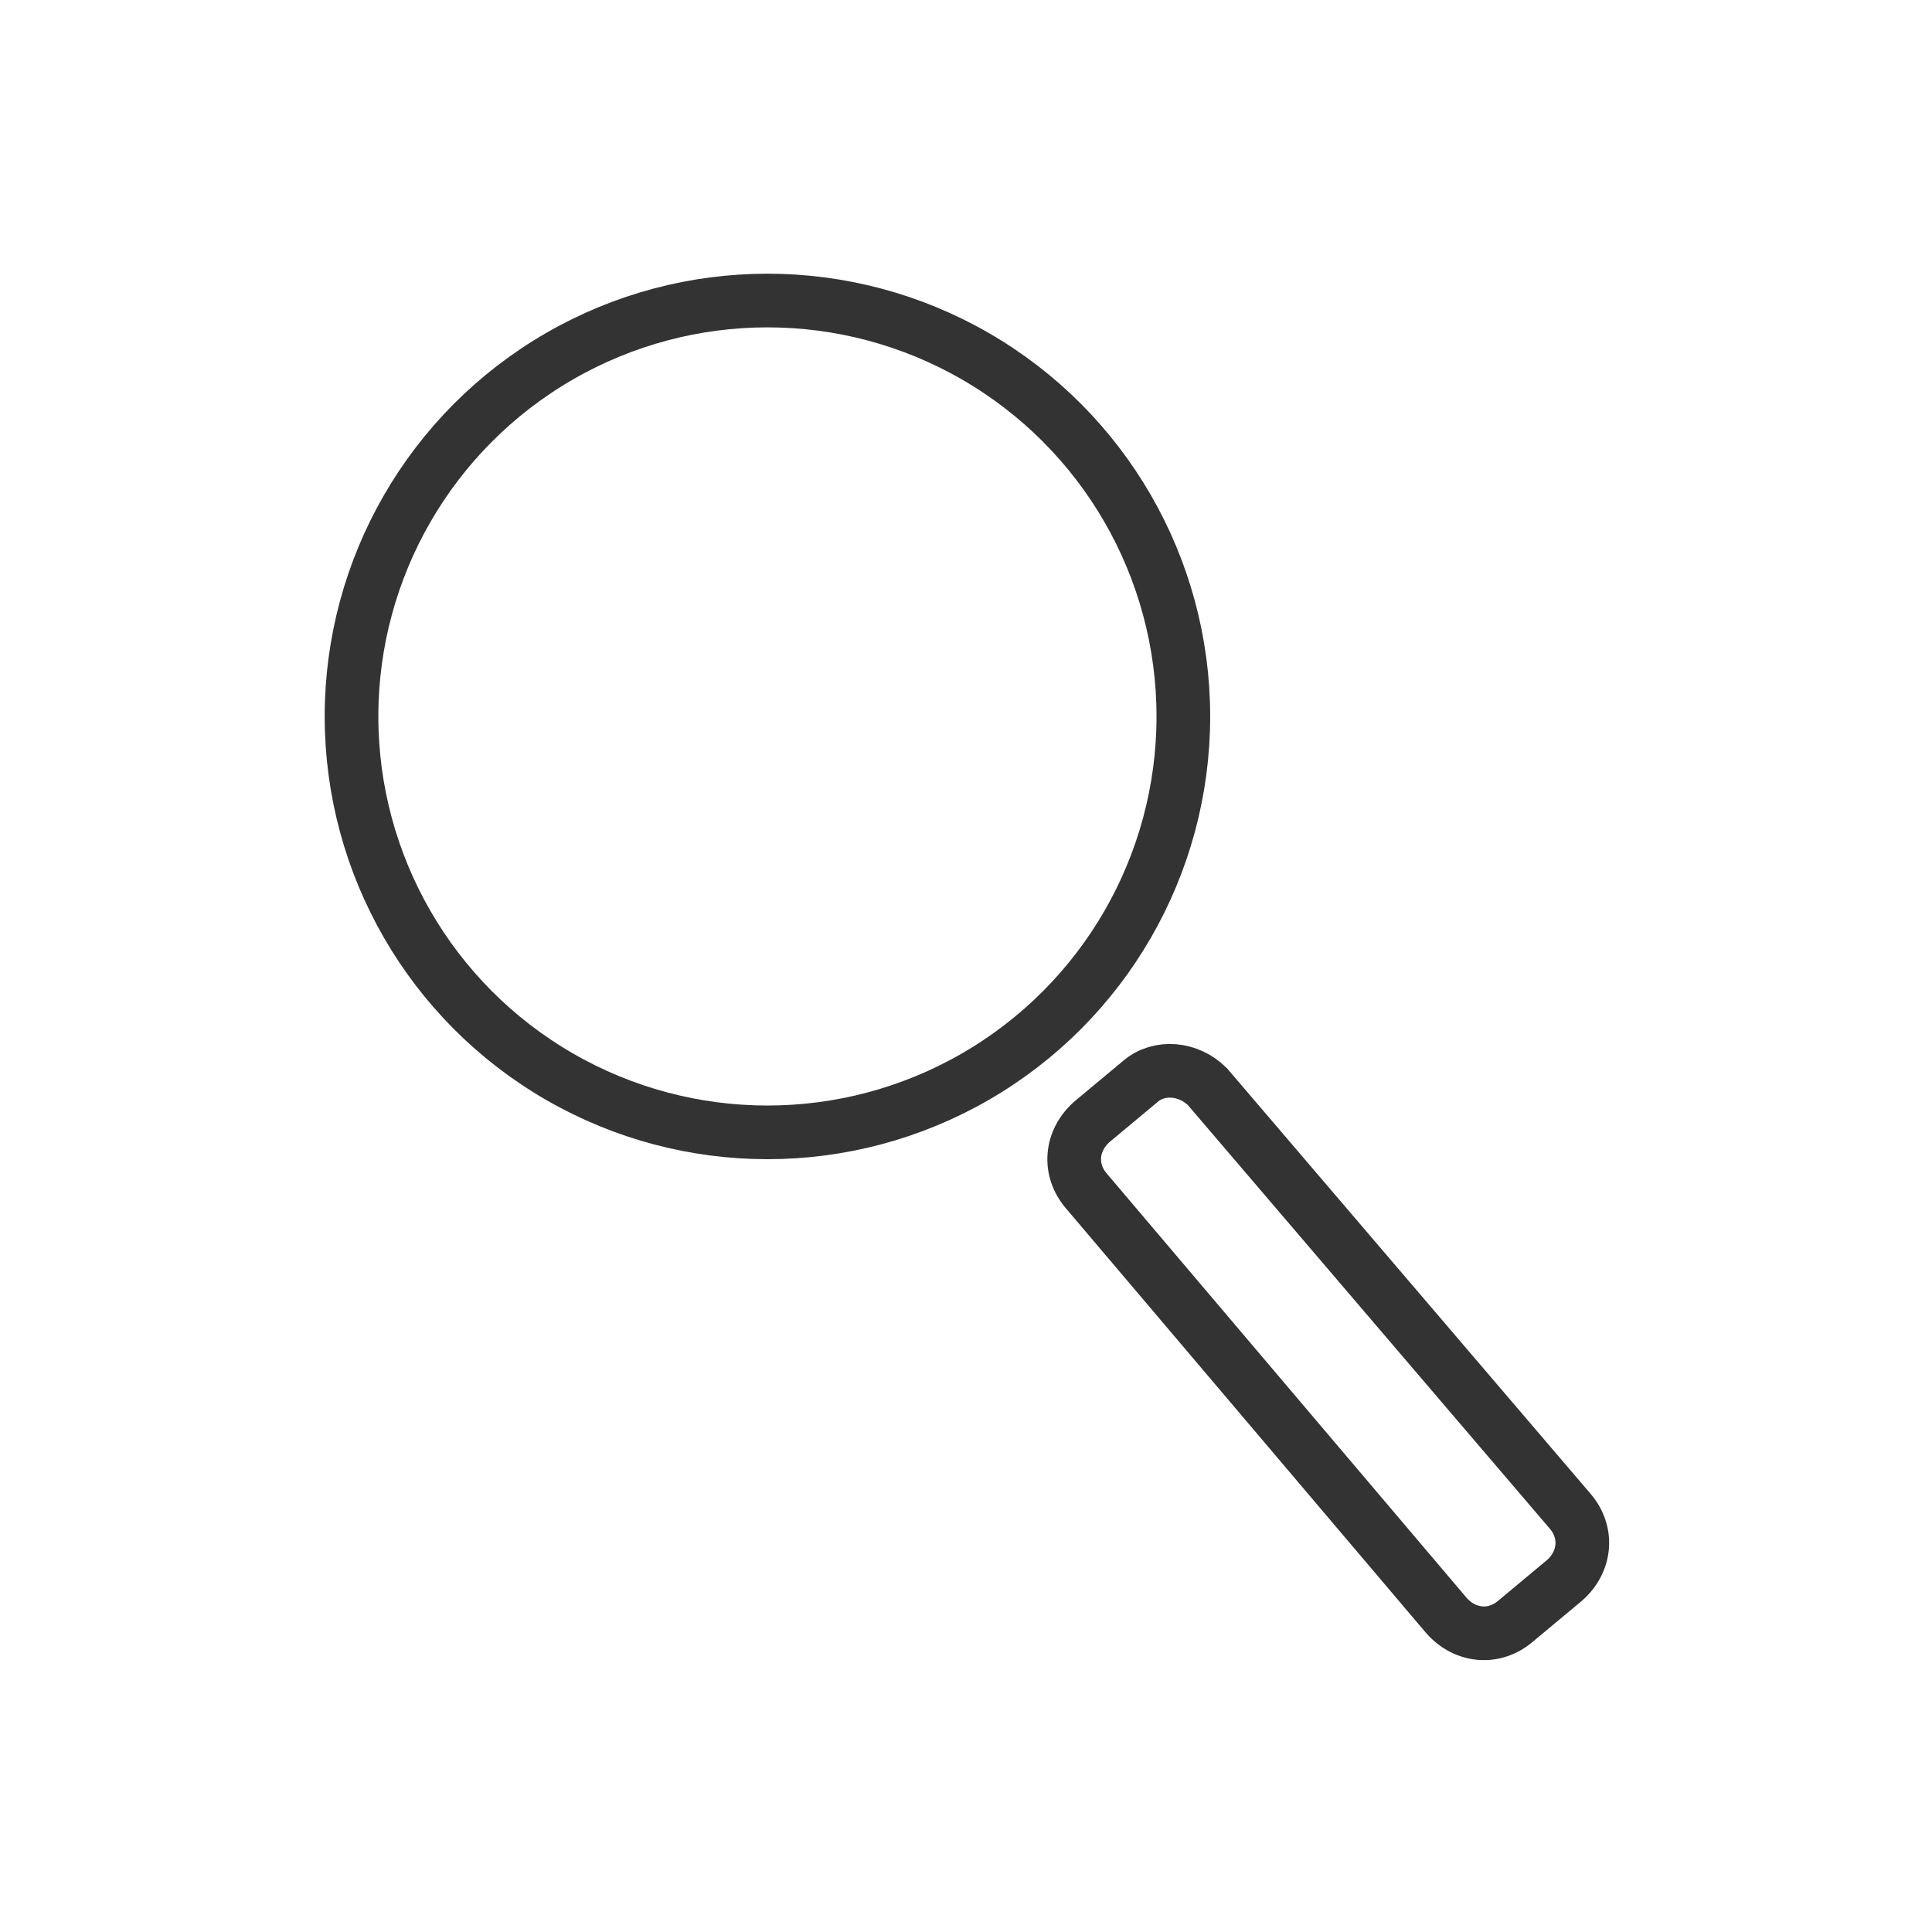 <?xml version="1.0" encoding="utf-8"?>
<!-- Generator: Adobe Illustrator 18.1.1, SVG Export Plug-In . SVG Version: 6.00 Build 0)  -->
<svg version="1.1" id="Ebene_1" xmlns="http://www.w3.org/2000/svg" xmlns:xlink="http://www.w3.org/1999/xlink" x="0px" y="0px"
	 viewBox="0 0 72 72" enable-background="new 0 0 72 72" xml:space="preserve">
<g>
	<circle fill="none" stroke="#333333" stroke-width="2" cx="28.6" cy="26.7" r="15.5"/>
	<path fill="none" stroke="#333333" stroke-width="2" d="M45,40.5l13.5,15.8c0.7,0.8,0.6,1.9-0.2,2.6l-1.8,1.5
		c-0.8,0.7-1.9,0.6-2.6-0.2L40.5,44.4c-0.7-0.8-0.6-1.9,0.2-2.6l1.8-1.5C43.2,39.7,44.3,39.8,45,40.5z"/>
</g>
</svg>
